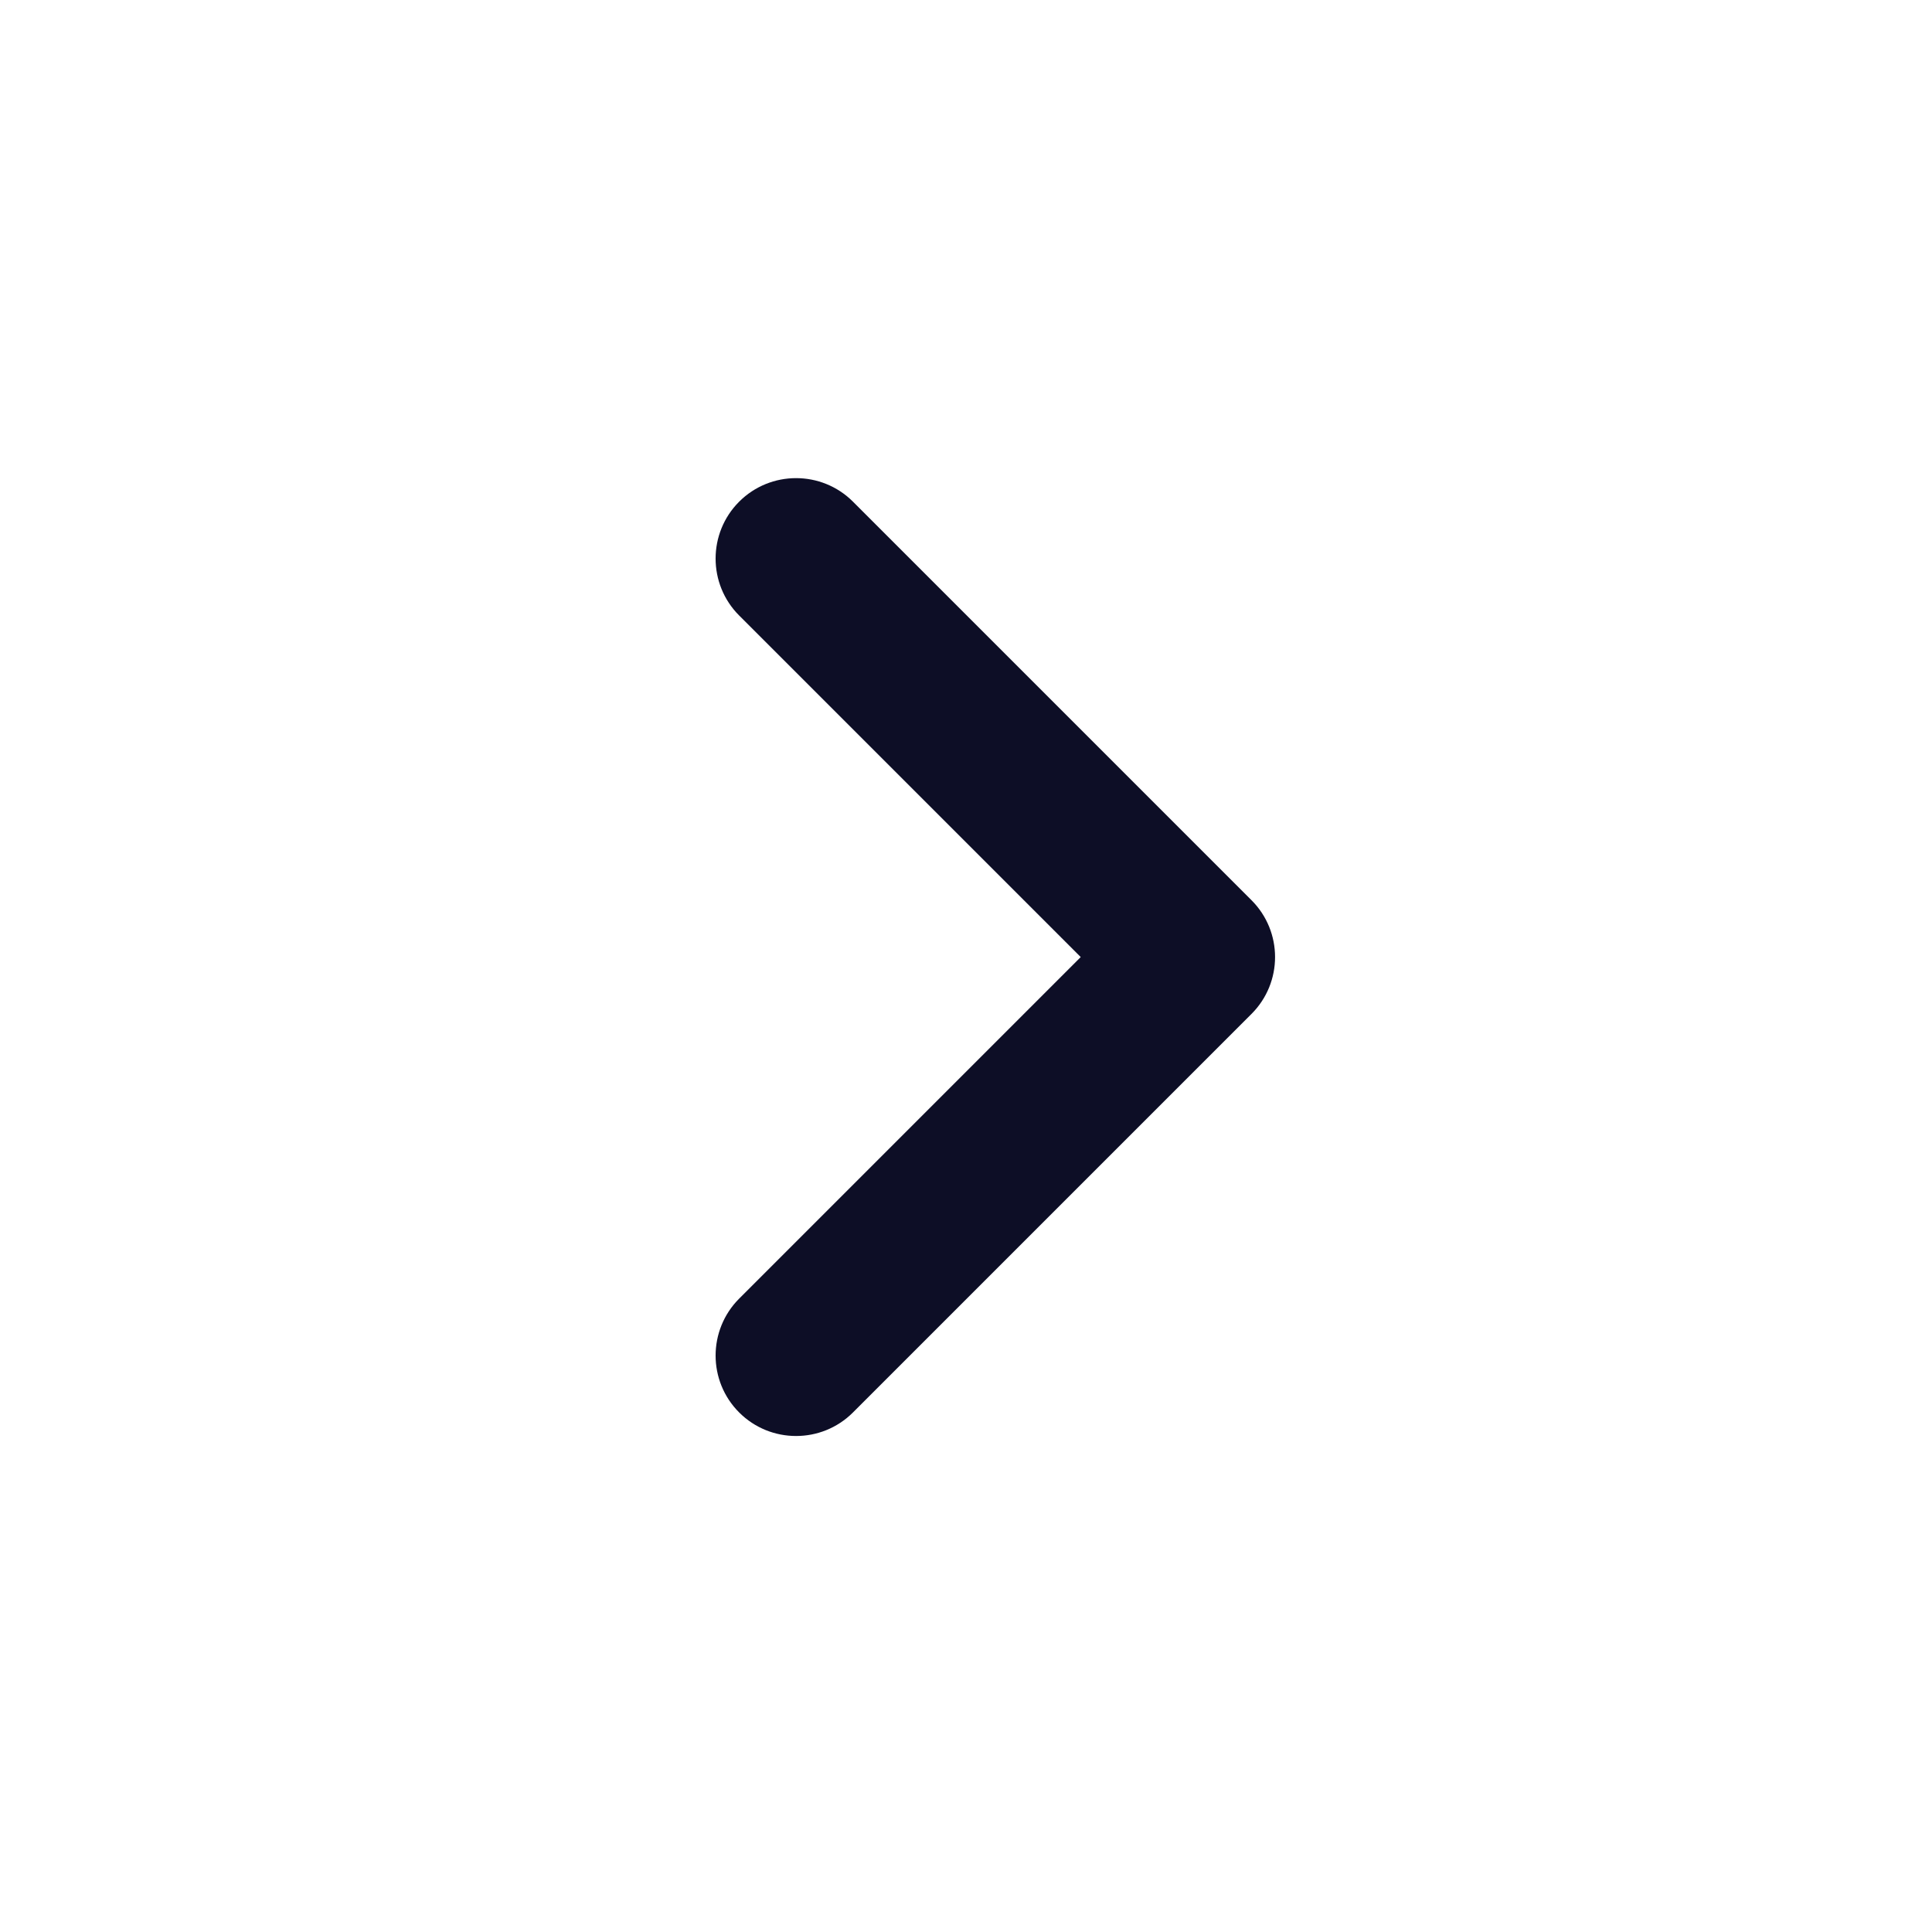 <svg width="24" height="24" viewBox="0 0 24 24" fill="none" xmlns="http://www.w3.org/2000/svg">
<path d="M13.425 11.889L9.182 7.646C8.792 7.256 8.792 6.622 9.182 6.232C9.572 5.842 10.206 5.842 10.596 6.232L15.546 11.182C15.937 11.572 15.937 12.206 15.546 12.596L10.596 17.546C10.206 17.936 9.572 17.936 9.182 17.546C8.792 17.156 8.792 16.523 9.182 16.132L13.425 11.889Z" fill="#0D0E26"/>
</svg>

